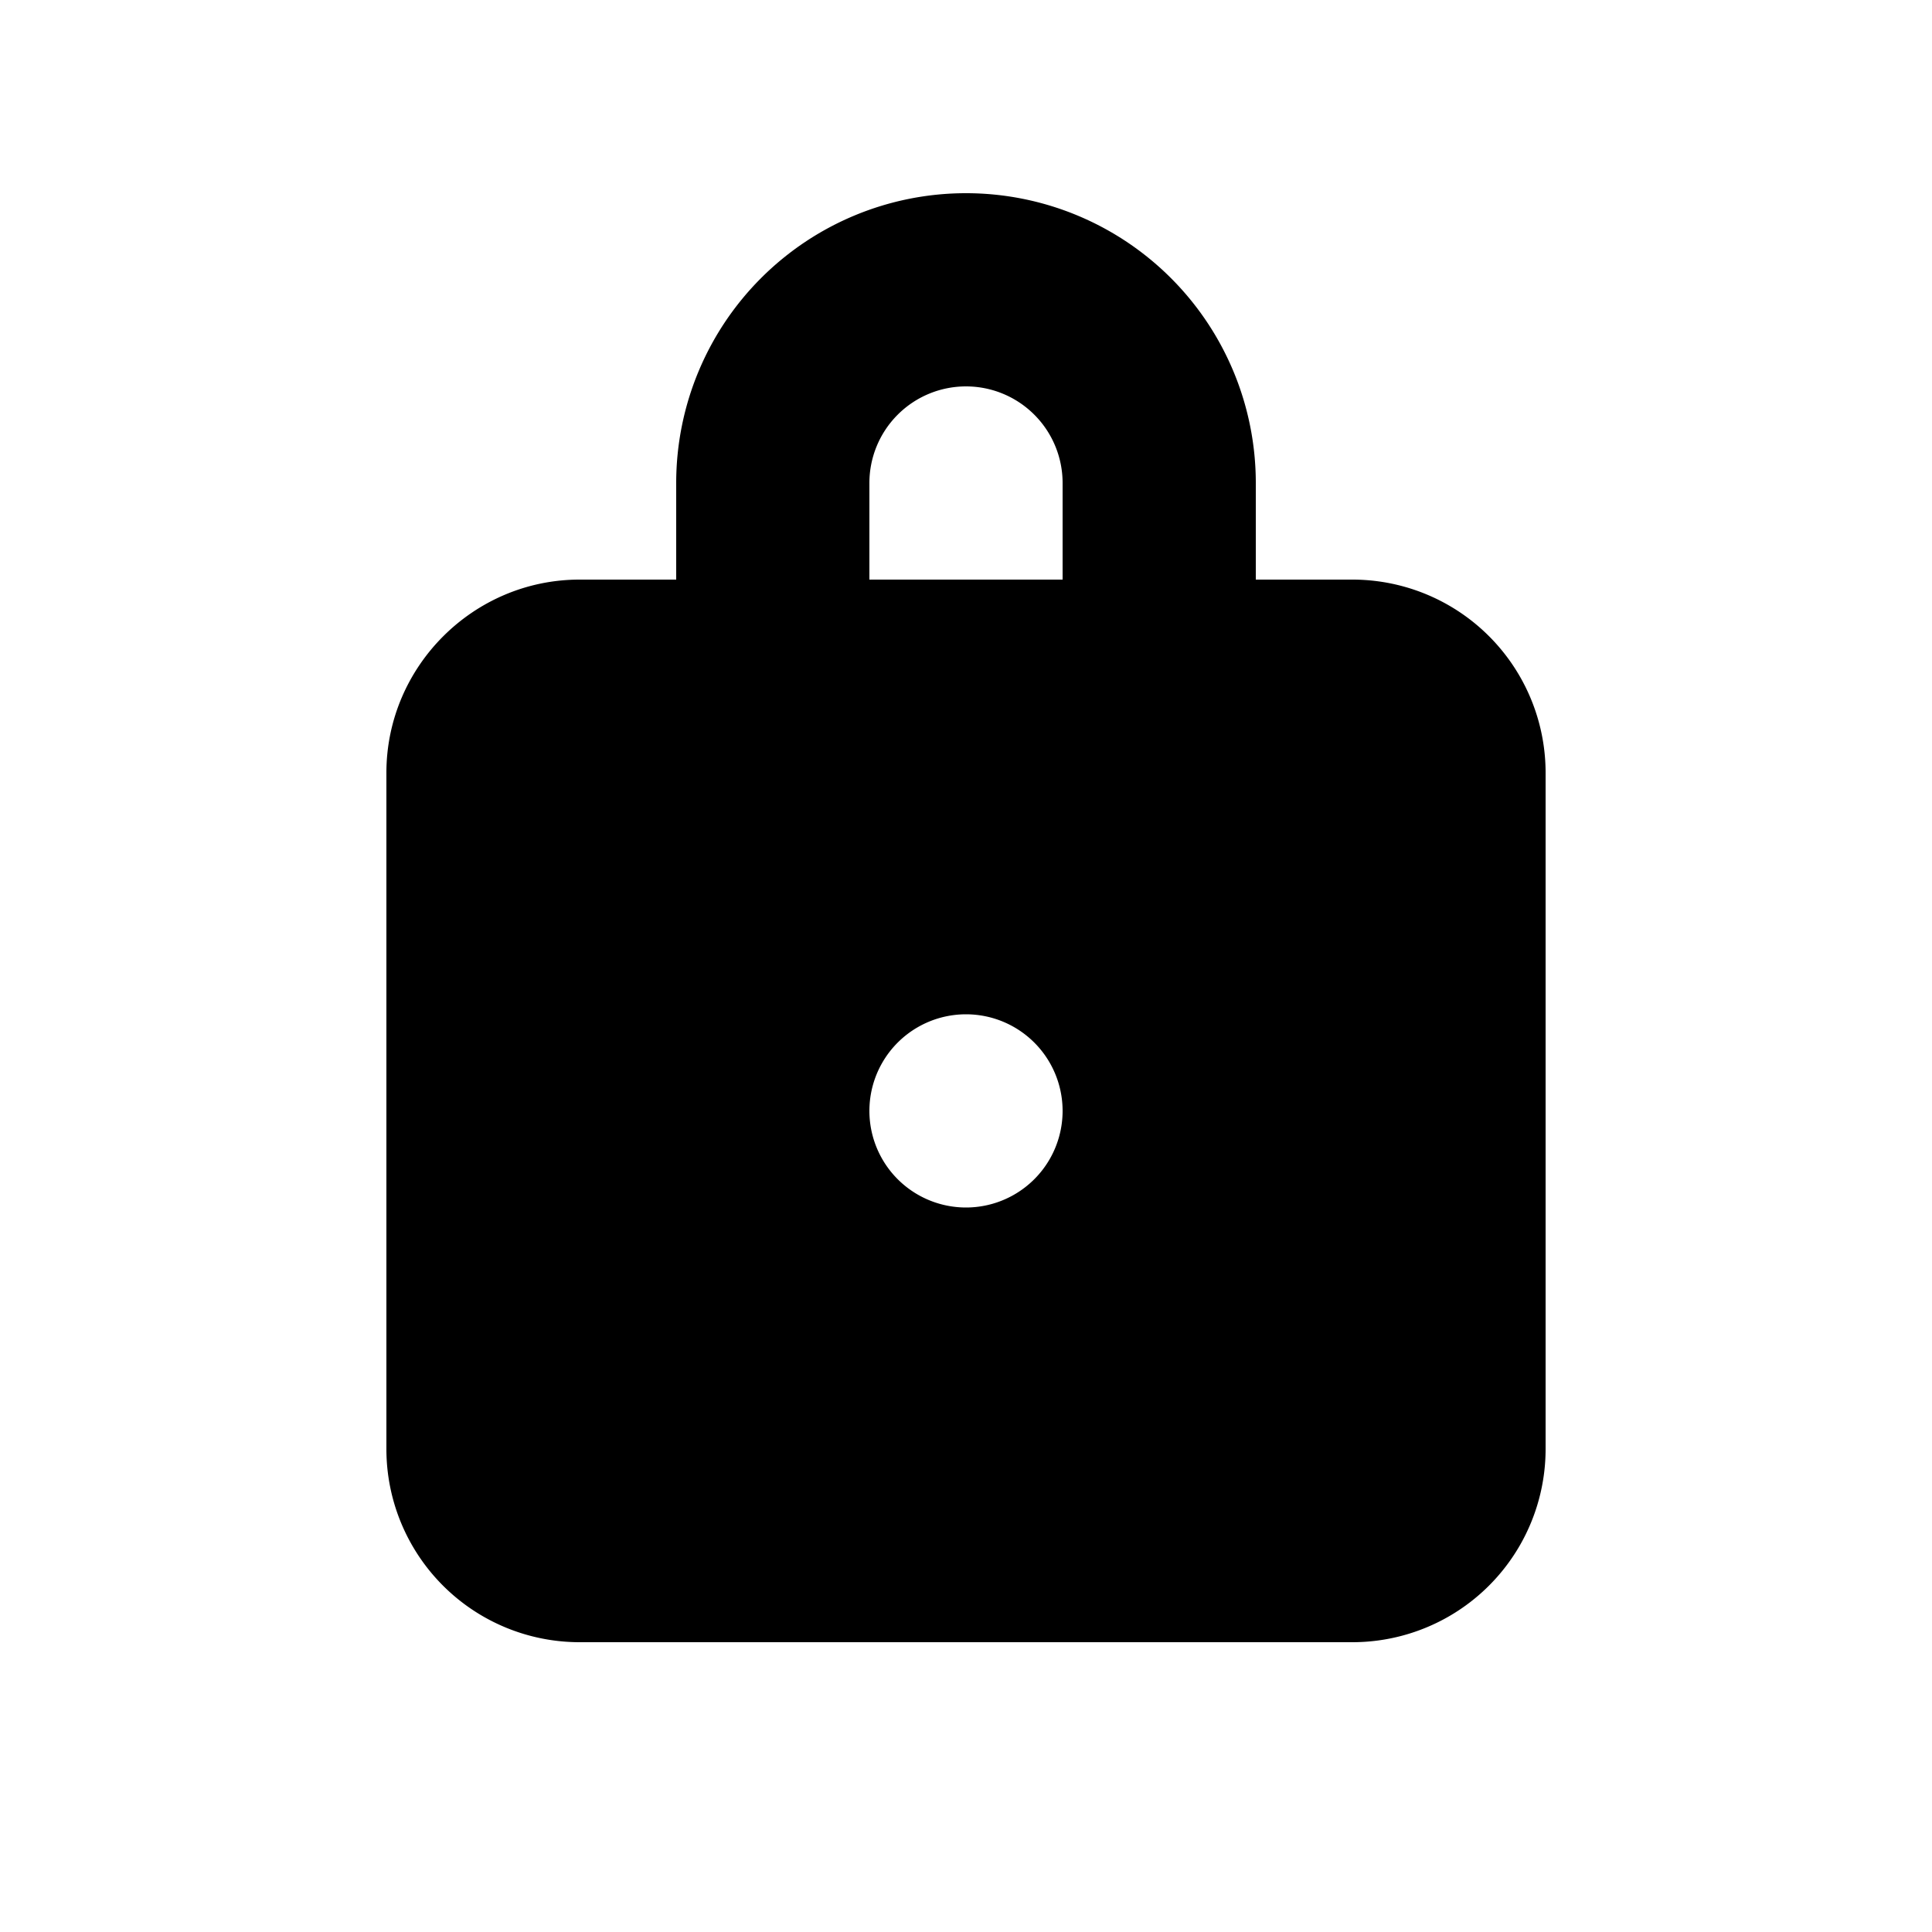 <svg width="20" height="20" viewBox="0 0 20 20" xmlns="http://www.w3.org/2000/svg"><path d="M10 2a3 3 0 013 3v1h1a2 2 0 012 2v7a2 2 0 01-2 2H6a2 2 0 01-2-2V8c0-1.1.9-2 2-2h1V5a3 3 0 013-3zm0 8.5a1 1 0 100 2 1 1 0 000-2zM10 4a1 1 0 00-1 1v1h2V5a1 1 0 00-1-1z"/></svg>